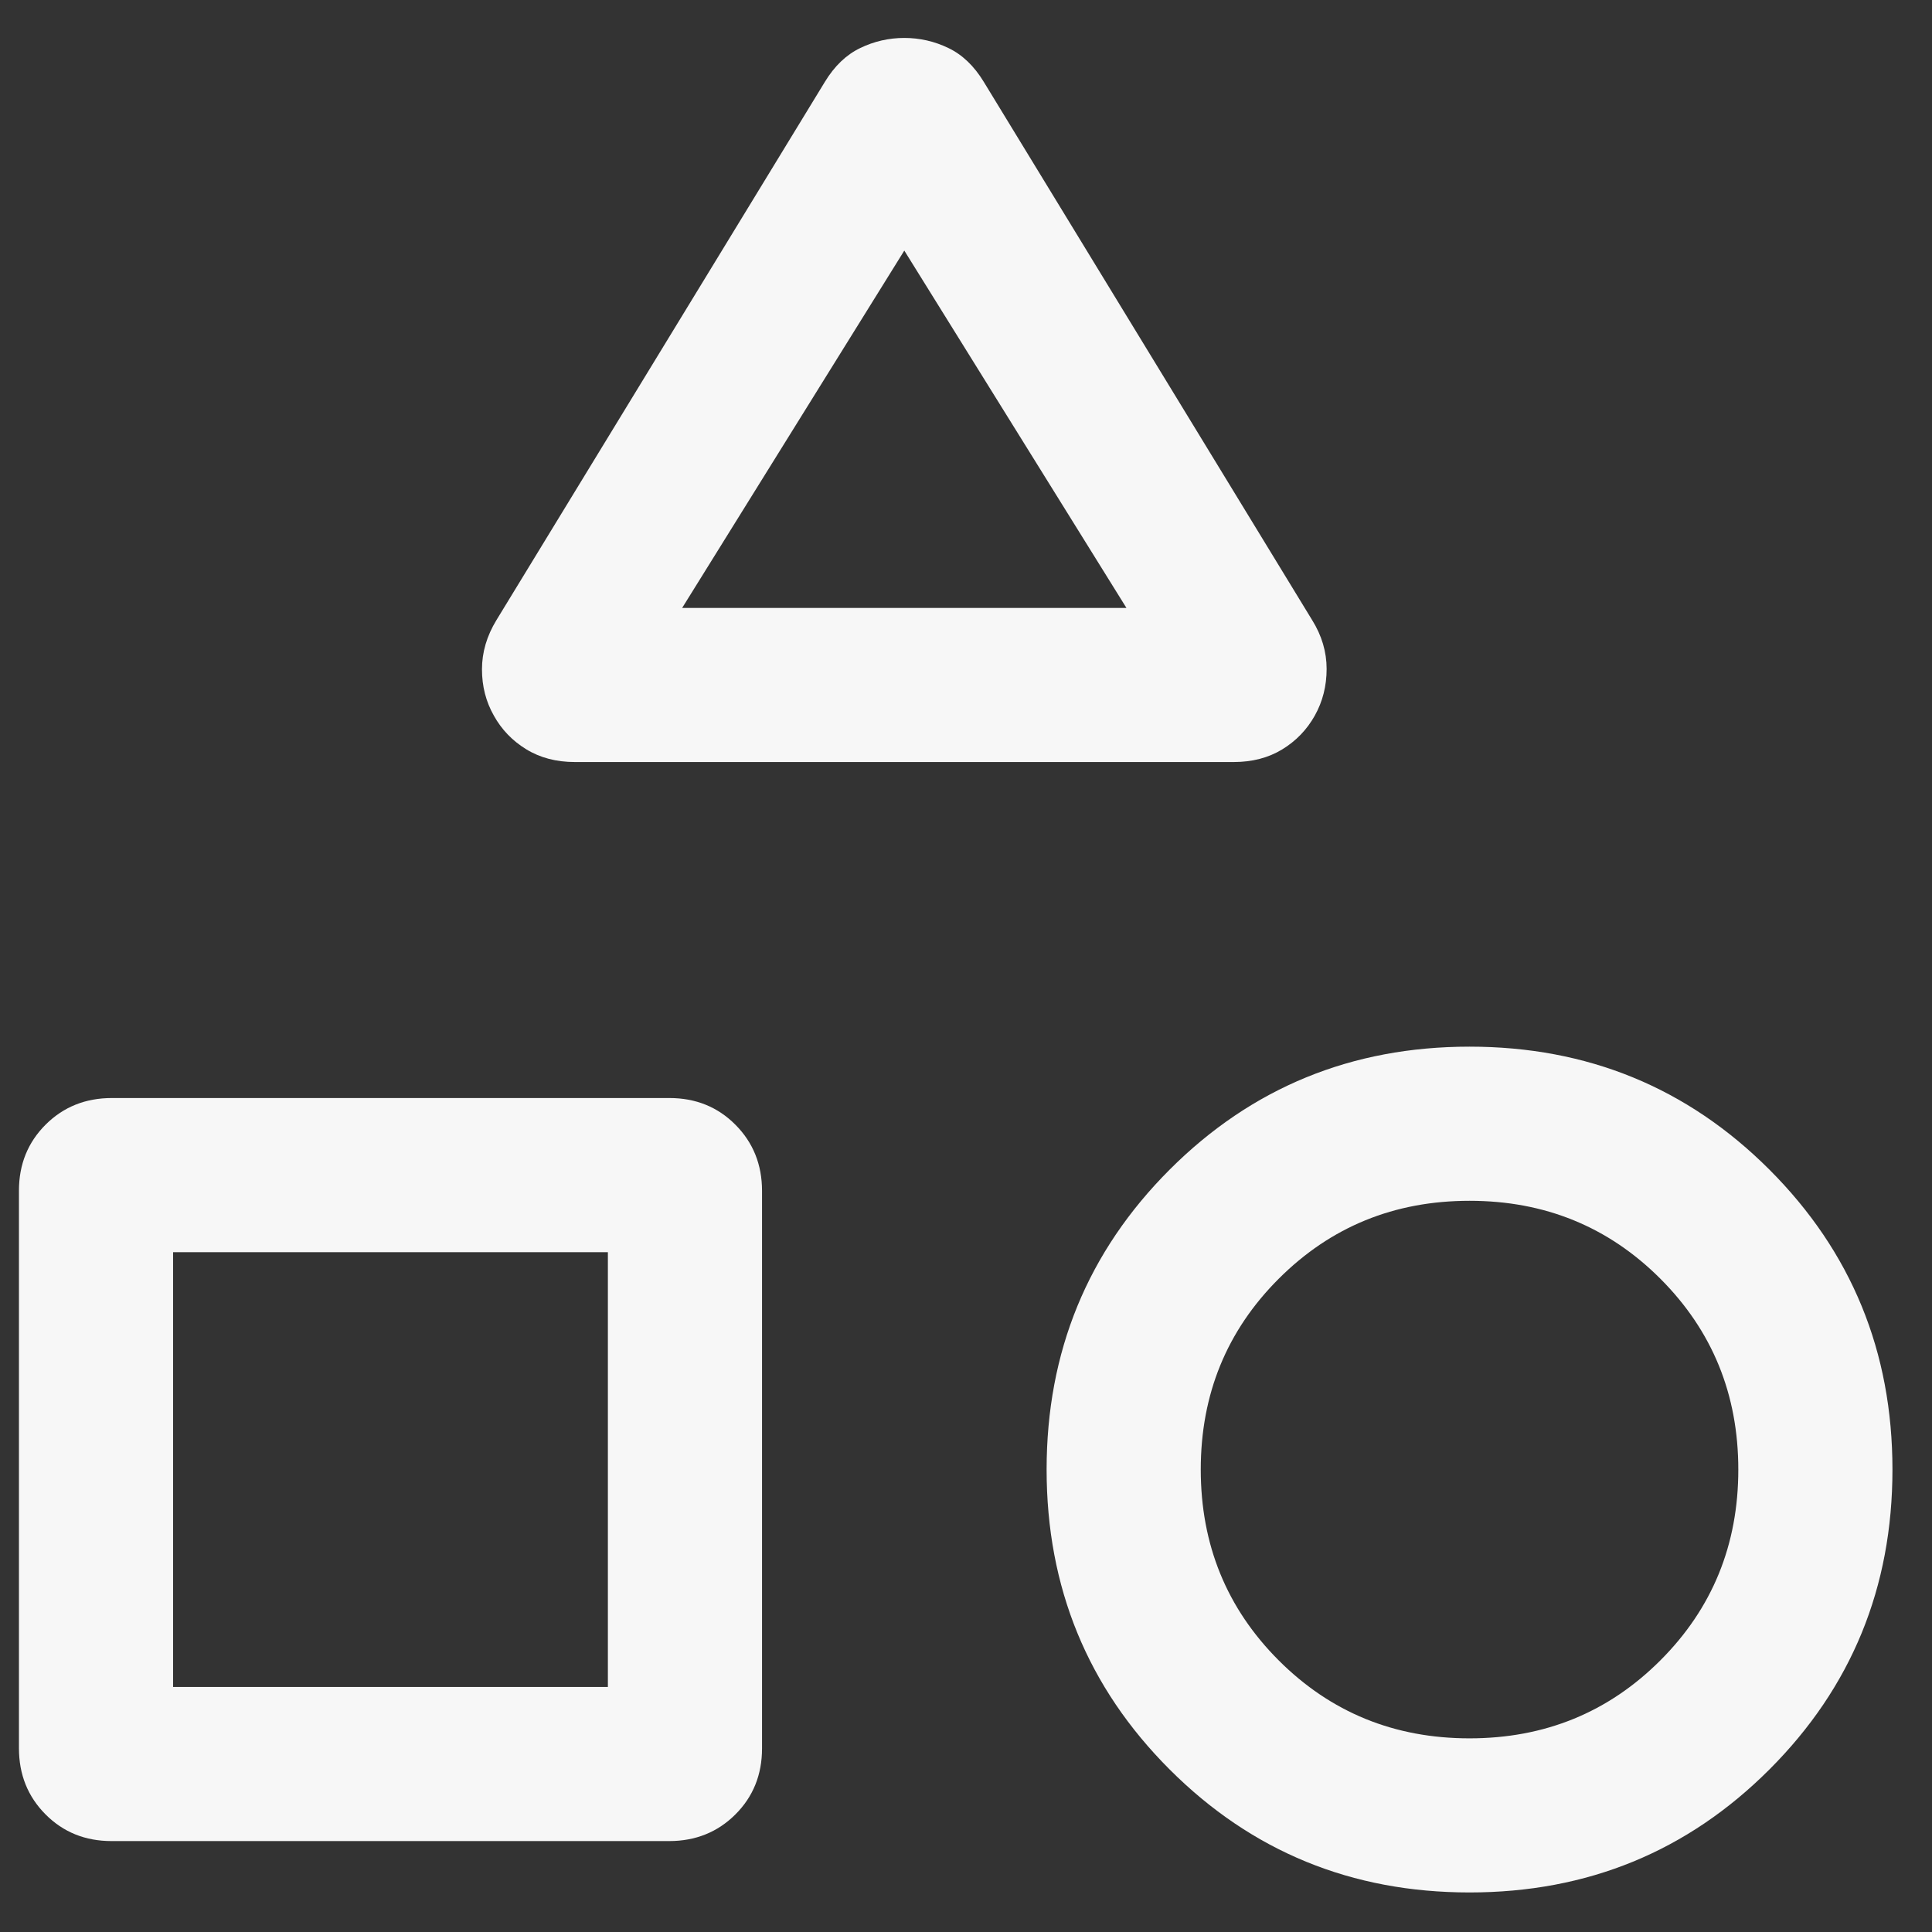 <svg width="47" height="47" viewBox="0 0 47 47" fill="none" xmlns="http://www.w3.org/2000/svg">
<rect x="0" y="0" width="47" height="47" fill="#333333" stroke="none"/>
<path d="M12.076 15.087L20.067 1.991C20.301 1.606 20.587 1.332 20.926 1.169C21.265 1.005 21.623 0.923 21.999 0.923C22.376 0.923 22.734 1.005 23.073 1.169C23.412 1.332 23.698 1.606 23.932 1.991L31.922 15.087C32.156 15.463 32.273 15.859 32.273 16.273C32.273 16.687 32.177 17.066 31.985 17.409C31.793 17.752 31.528 18.026 31.192 18.231C30.855 18.436 30.462 18.538 30.014 18.538H13.985C13.534 18.538 13.14 18.435 12.802 18.228C12.464 18.021 12.202 17.748 12.014 17.409C11.822 17.071 11.725 16.696 11.725 16.283C11.725 15.87 11.842 15.471 12.076 15.087ZM35.749 46.038C32.881 46.038 30.449 45.041 28.454 43.046C26.459 41.051 25.461 38.619 25.461 35.75C25.461 32.882 26.459 30.45 28.454 28.454C30.449 26.459 32.881 25.462 35.749 25.462C38.618 25.462 41.05 26.459 43.045 28.454C45.04 30.45 46.038 32.882 46.038 35.75C46.038 38.619 45.04 41.051 43.045 43.046C41.05 45.041 38.618 46.038 35.749 46.038ZM0.461 42.528V28.966C0.461 28.325 0.678 27.79 1.111 27.358C1.544 26.927 2.081 26.712 2.721 26.712H16.284C16.924 26.712 17.46 26.928 17.891 27.362C18.322 27.795 18.538 28.332 18.538 28.972V42.535C18.538 43.175 18.321 43.711 17.888 44.142C17.455 44.573 16.918 44.788 16.277 44.788H2.715C2.074 44.788 1.539 44.572 1.108 44.139C0.676 43.705 0.461 43.169 0.461 42.528ZM35.749 42.289C37.579 42.289 39.127 41.657 40.391 40.393C41.656 39.129 42.288 37.581 42.288 35.751C42.288 33.92 41.656 32.373 40.392 31.108C39.128 29.844 37.581 29.212 35.75 29.212C33.919 29.212 32.372 29.844 31.108 31.108C29.843 32.372 29.211 33.919 29.211 35.749C29.211 37.58 29.843 39.127 31.107 40.392C32.371 41.656 33.918 42.289 35.749 42.289ZM4.211 41.039H14.788V30.462H4.211V41.039ZM16.595 14.789H27.403L21.999 6.096L16.595 14.789Z" fill="#F7F7F7"/>
</svg>

